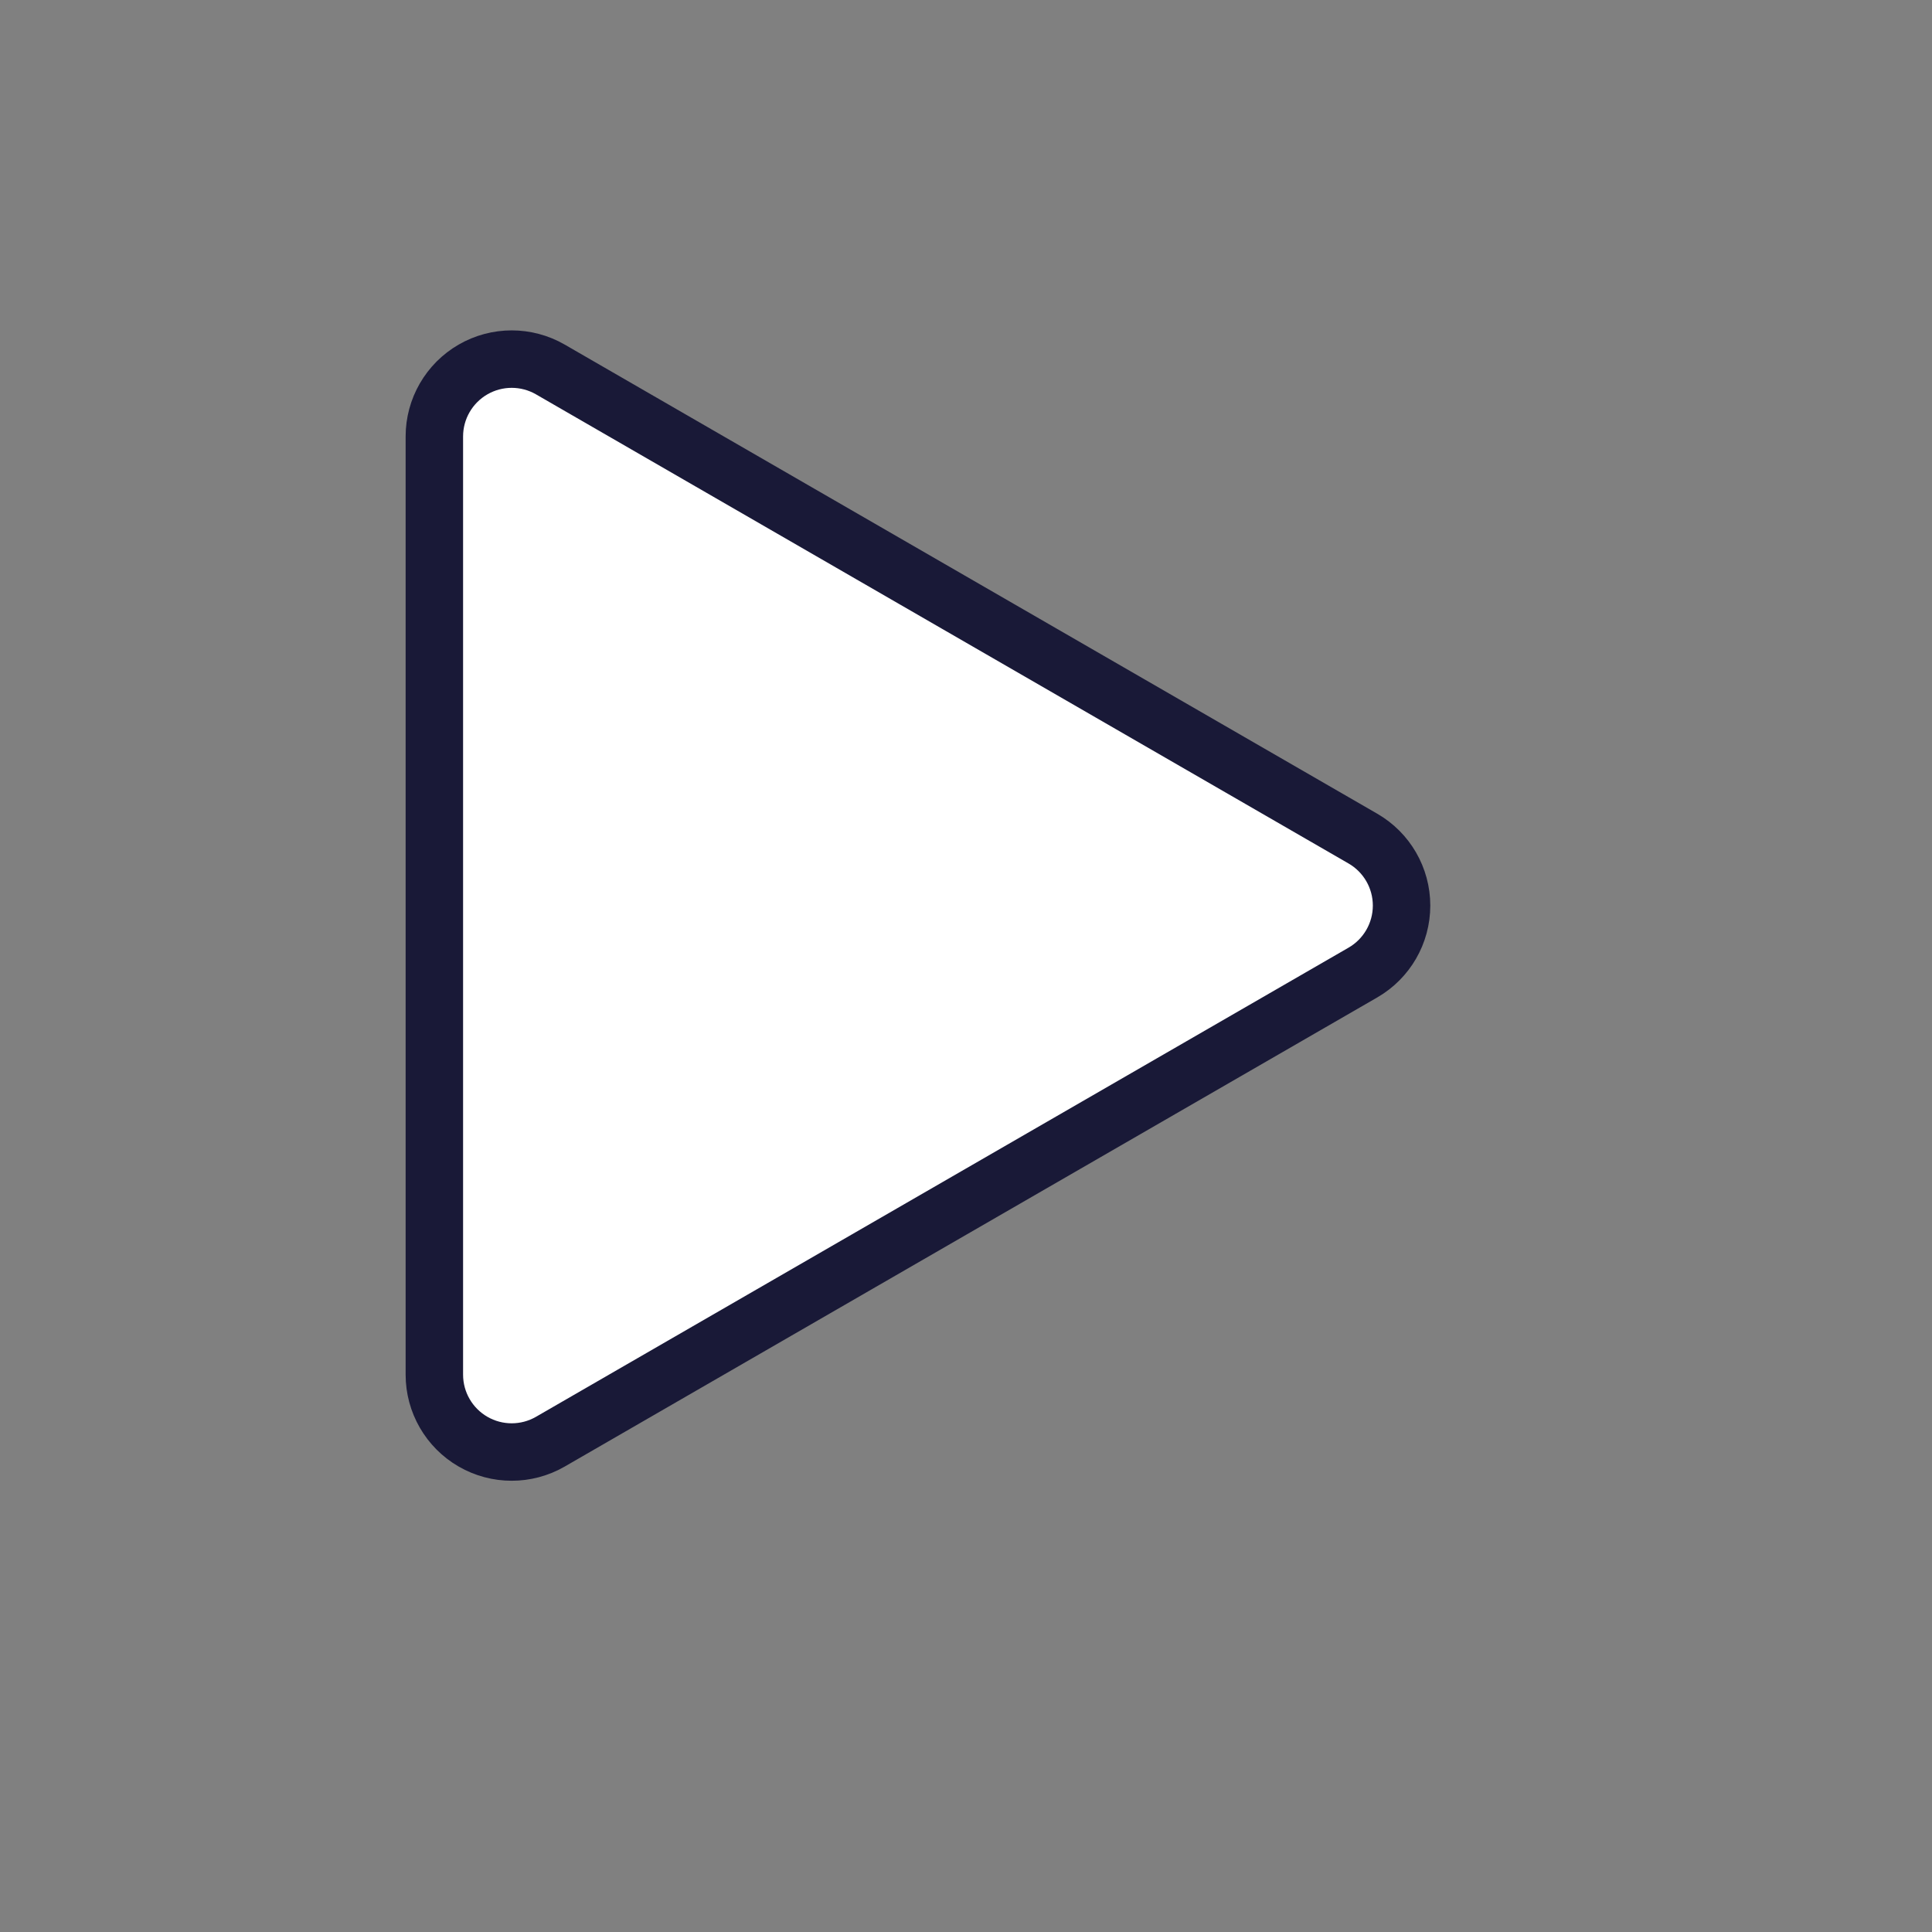 <?xml version="1.0" encoding="UTF-8" standalone="no"?>
<!DOCTYPE svg PUBLIC "-//W3C//DTD SVG 1.1//EN" "http://www.w3.org/Graphics/SVG/1.1/DTD/svg11.dtd">
<svg width="100%" height="100%" viewBox="0 0 101 101" version="1.1" xmlns="http://www.w3.org/2000/svg" xmlns:xlink="http://www.w3.org/1999/xlink" xml:space="preserve" xmlns:serif="http://www.serif.com/" style="fill-rule:evenodd;clip-rule:evenodd;stroke-linejoin:round;stroke-miterlimit:1.414;">
    <rect x="0" y="0" width="101" height="101" fill="#808080" stroke="none"/>
    <g transform="matrix(1,0,0,1,-255.67,-372.489)">
        <g id="play_icon" transform="matrix(1,0,0,1,130.859,-6.511)">
            <rect x="124.81" y="379" width="100.045" height="100.045" style="fill:none;"/>
            <g transform="matrix(4.14982e-17,0.678,-0.678,4.14982e-17,147.518,426.341)">
                <path d="M-5.164,-71.596C-4.099,-73.441 -2.131,-74.577 0,-74.577C2.131,-74.577 4.099,-73.441 5.164,-71.596C12.015,-59.731 23.25,-40.27 23.25,-40.27C23.25,-40.27 34.485,-20.81 41.336,-8.945C42.401,-7.1 42.401,-4.827 41.336,-2.982C40.27,-1.137 38.302,0 36.171,-0L-36.171,0C-38.302,0 -40.27,-1.137 -41.336,-2.982C-42.401,-4.827 -42.401,-7.1 -41.336,-8.945C-34.485,-20.81 -23.25,-40.27 -23.25,-40.27C-23.25,-40.27 -12.015,-59.731 -5.164,-71.596Z" style="fill:white;fill-rule:nonzero;stroke:rgb(25,25,55);stroke-width:4.43px;"/>
            </g>
        </g>
    </g>
</svg>
